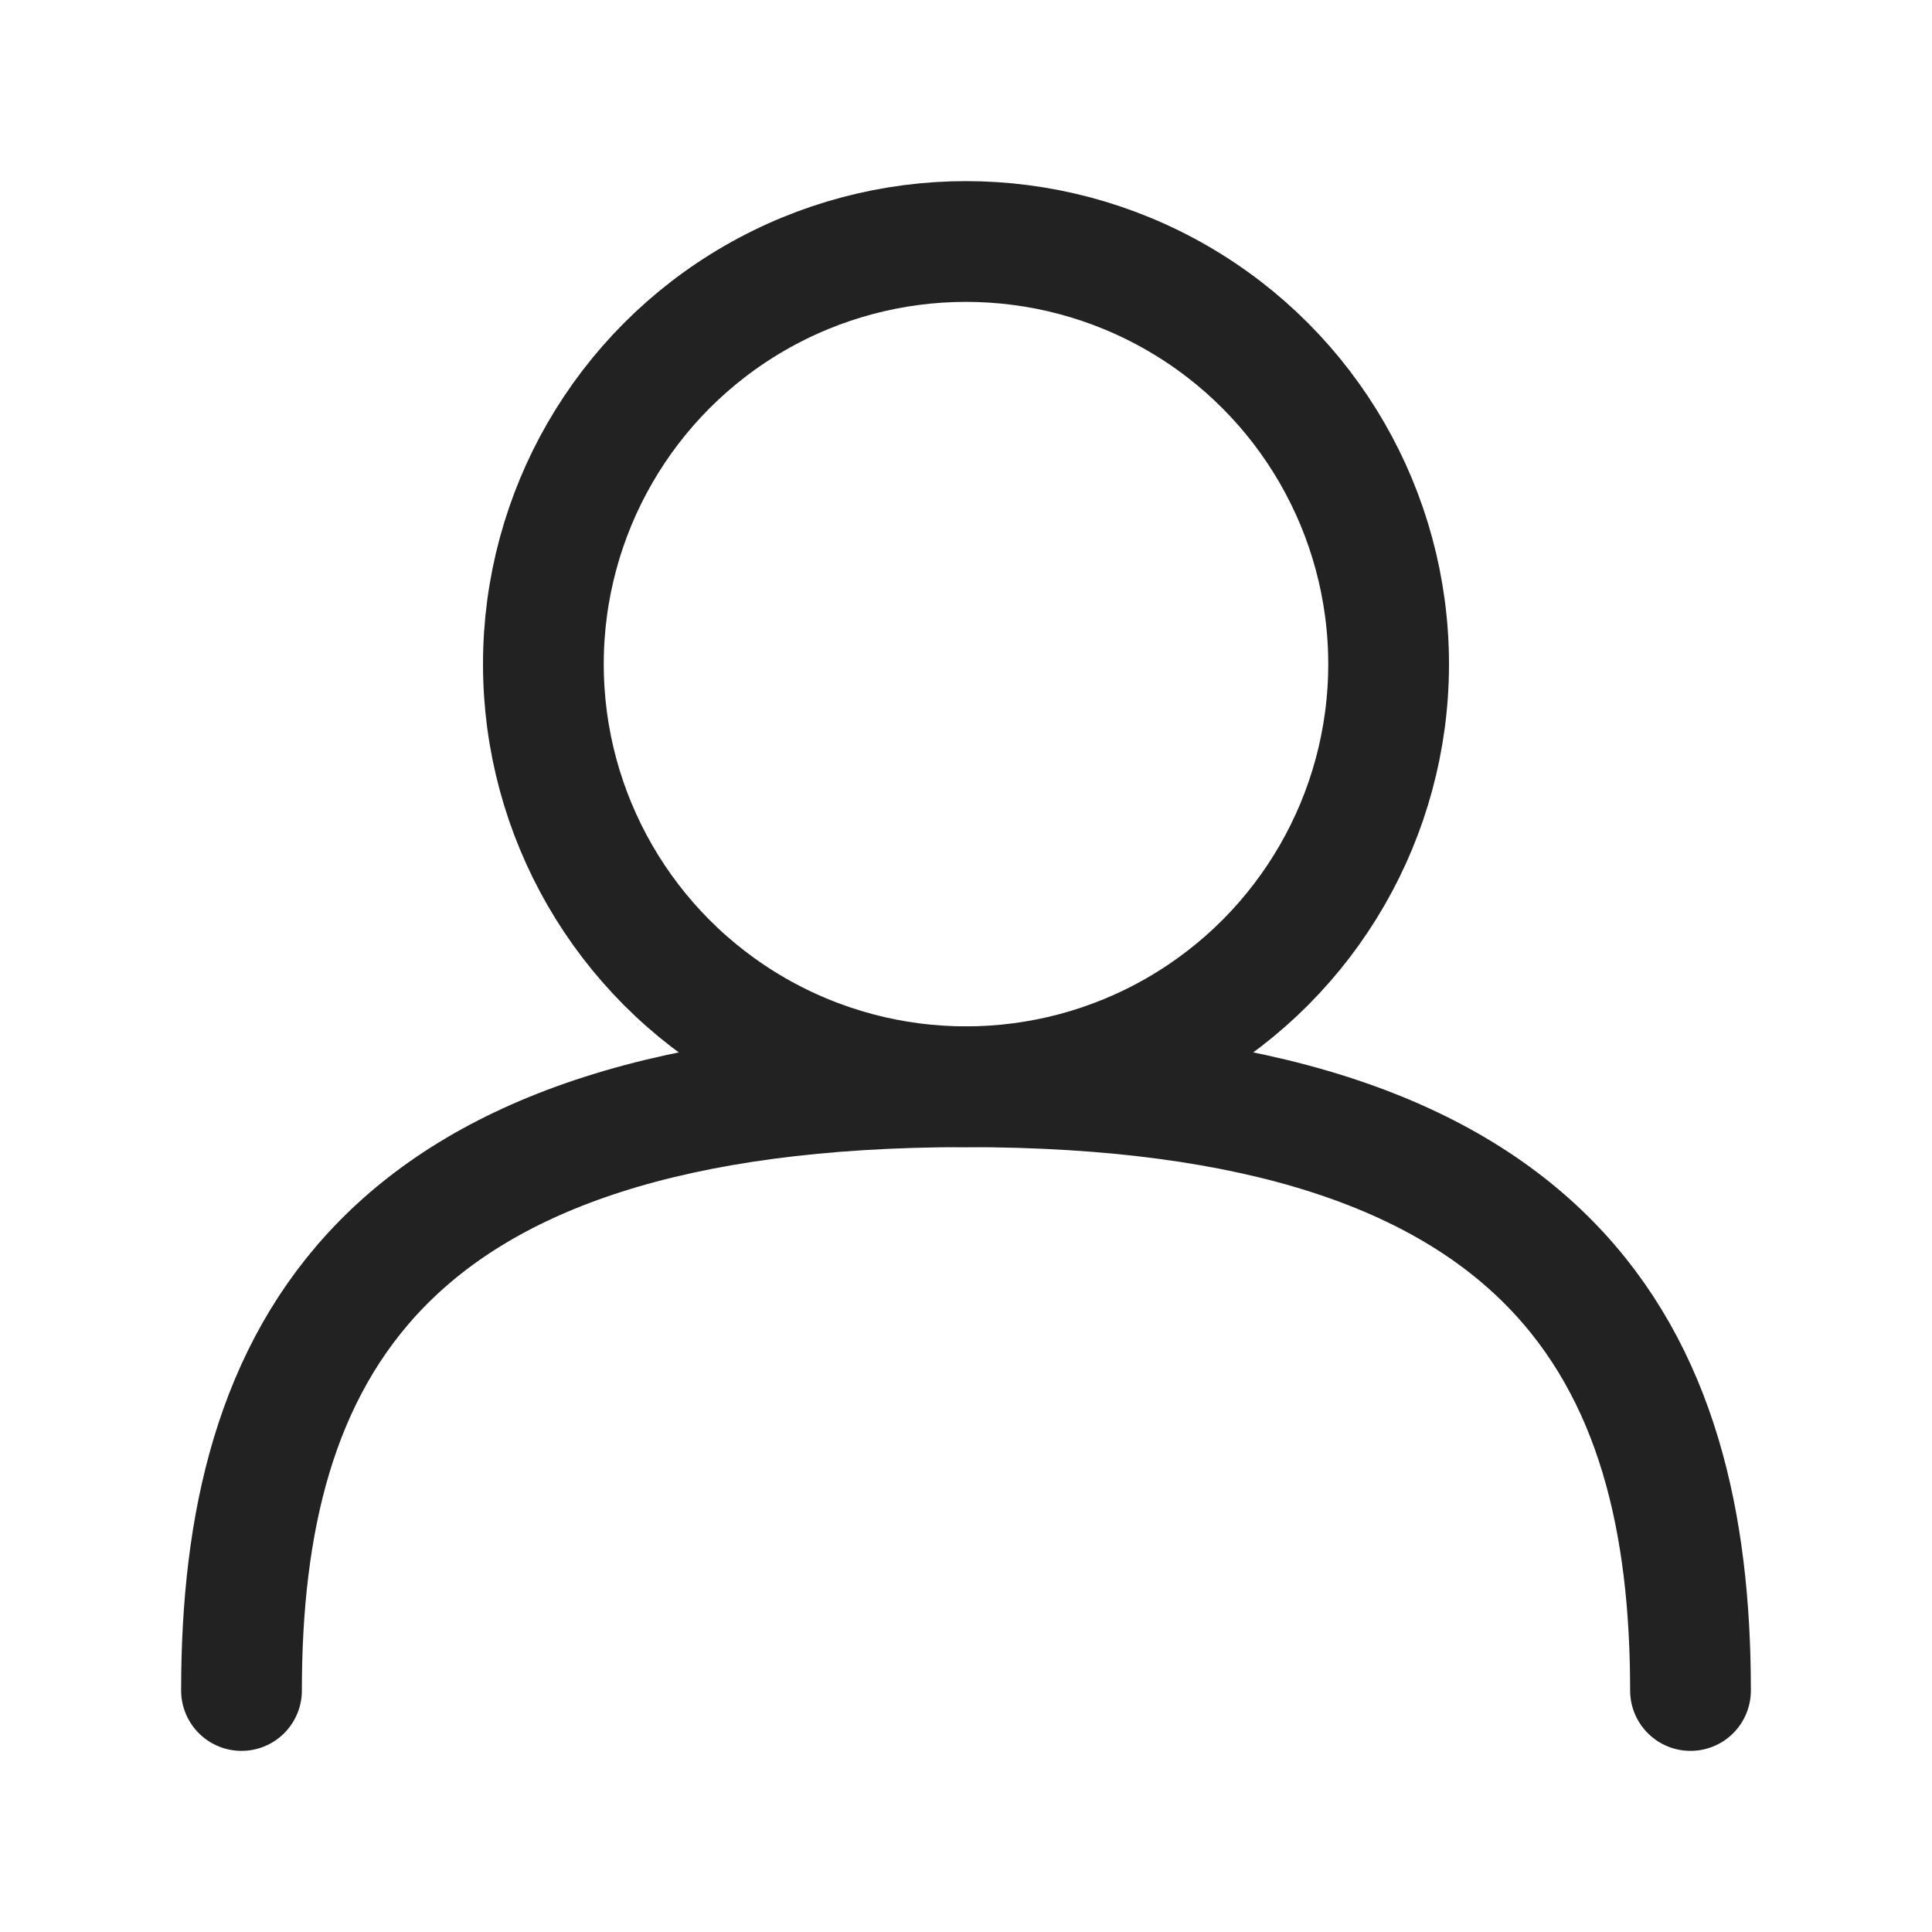 <svg width="16" height="16" viewBox="0 0 16 16" xmlns="http://www.w3.org/2000/svg">
    <g stroke="#222" fill="none" fill-rule="evenodd">
        <circle cx="8" cy="5.5" r="3.5"/>
        <path d="M14 14c0-2.761-1.105-5-6-5s-6 2.239-6 5" stroke-linecap="round"/>
    </g>
</svg>
